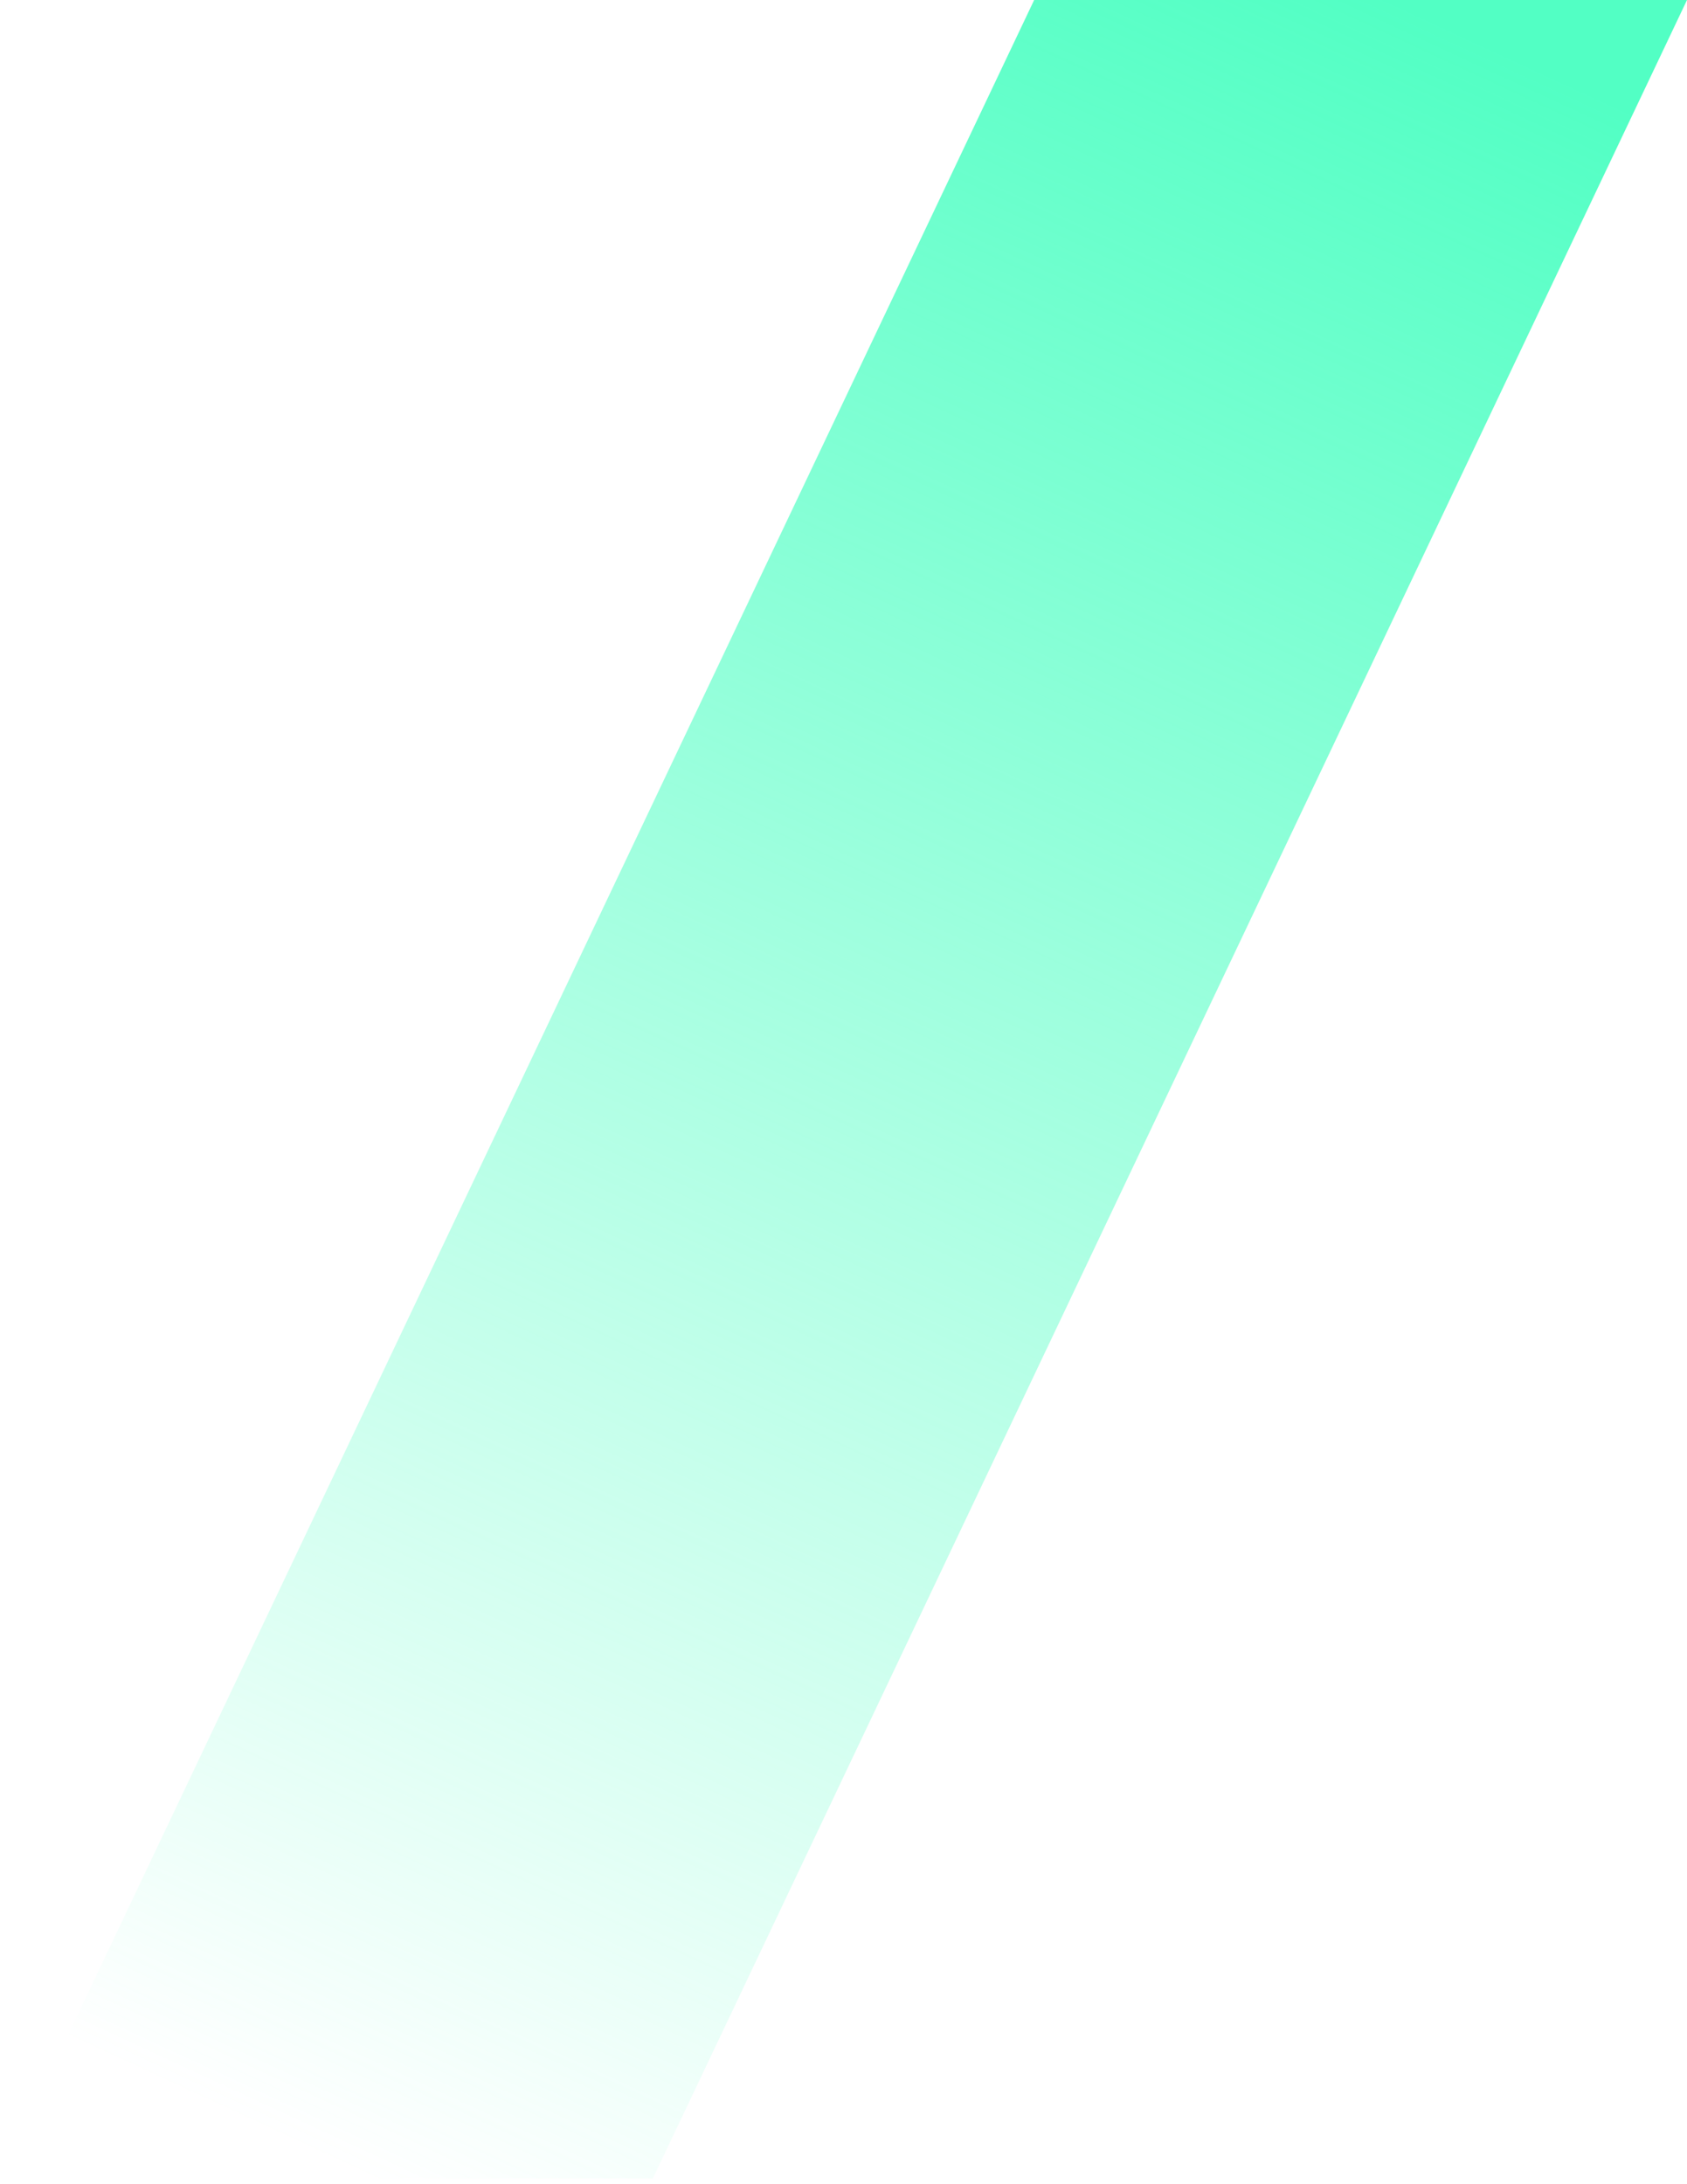 <svg width="146" height="189" viewBox="0 0 146 189" fill="none" xmlns="http://www.w3.org/2000/svg">
<path d="M89.5 0H146L56.5 188.5H0L89.5 0Z" fill="url(#paint0_linear_163_132)"/>
<defs>
<linearGradient id="paint0_linear_163_132" x1="120.5" y1="2.02348e-06" x2="33" y2="189" gradientUnits="userSpaceOnUse">
<stop stop-color="#52FFC4"/>
<stop offset="1" stop-color="#52FFC4" stop-opacity="0"/>
</linearGradient>
</defs>
</svg>
